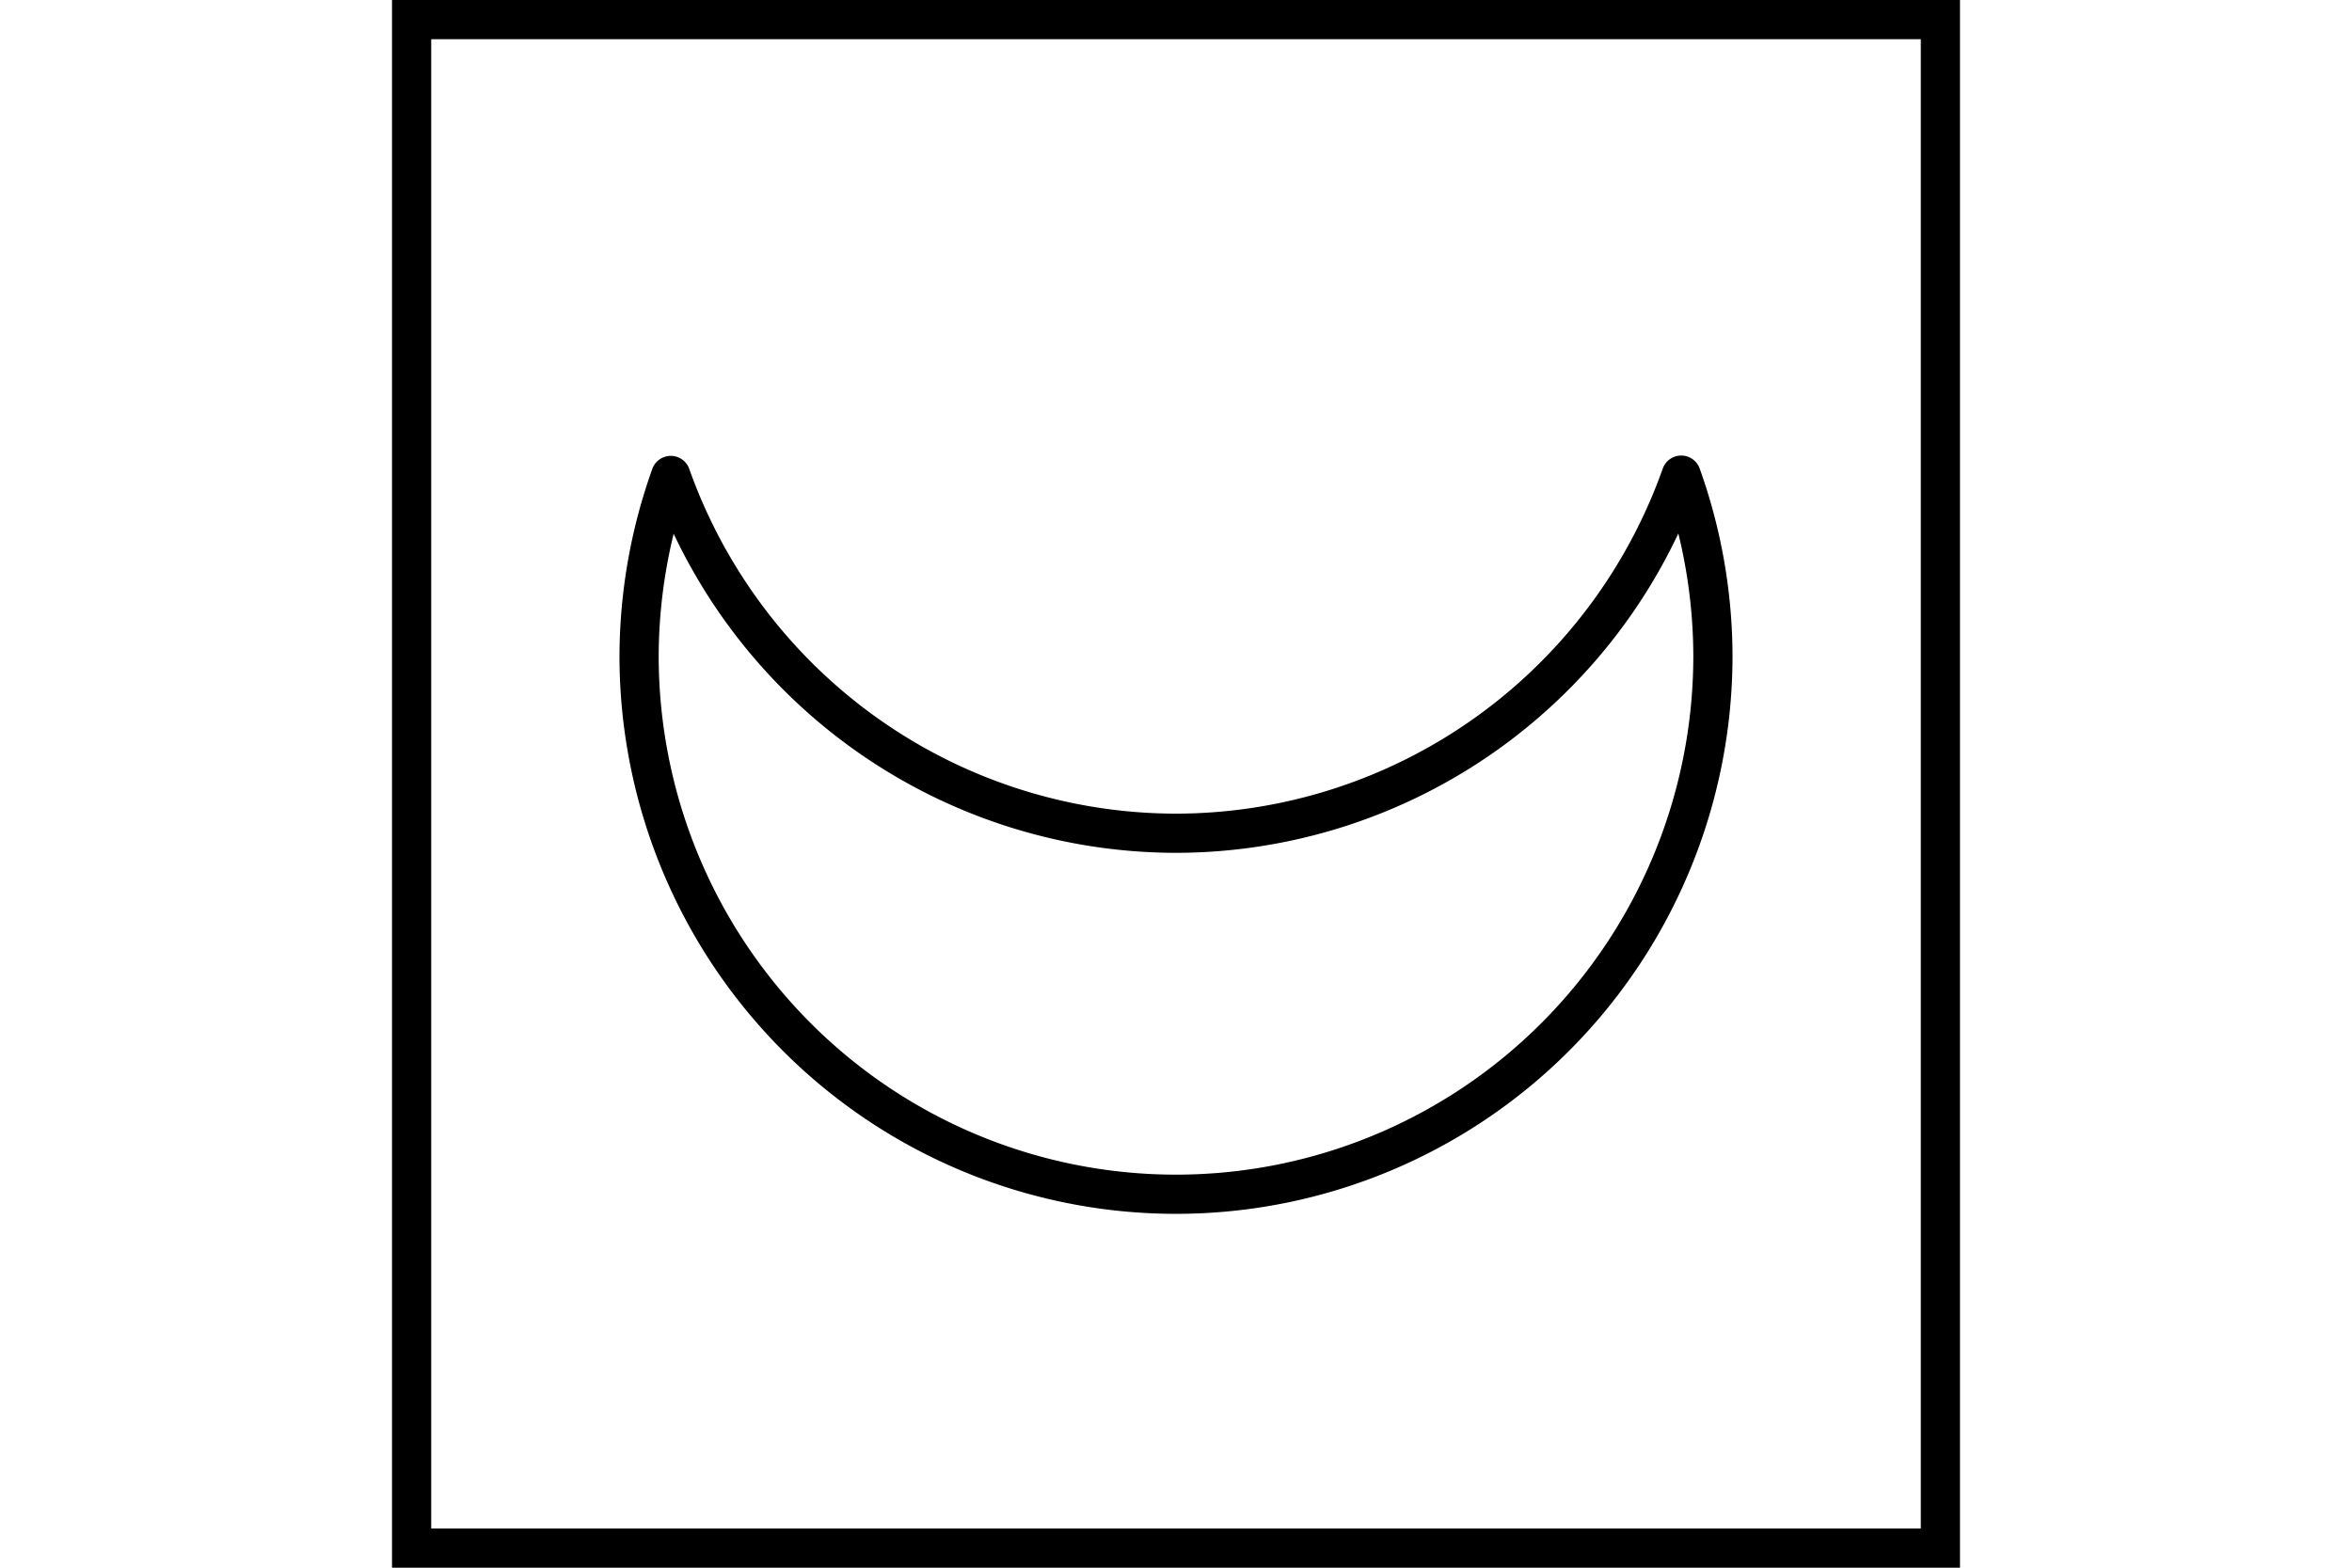 <?xml version="1.0" encoding="UTF-8" standalone="no"?>
<svg
   xmlns="http://www.w3.org/2000/svg"
   id="NATO Map Symbol"
   height="400"
   width="600">
  <path
     id="Crescent"
     d="m 428.883,121.232 a 136.969,137.385 0 0 1 -128.883,91.371 136.969,137.385 0 0 1 -128.883,-91.288 136.969,137.385 0 0 0 -8.086,46.014 136.969,137.385 0 0 0 136.969,137.385 136.969,137.385 0 0 0 136.969,-137.385 136.969,137.385 0 0 0 -8.086,-46.097 z"
     style="fill:none;stroke:#000000;stroke-width:10;stroke-linecap:round;stroke-linejoin:round;stroke-miterlimit:4;stroke-dasharray:none;stroke-opacity:1" />
  <path
     id="Neutral Frame"
     style="fill:none;stroke:#000000;stroke-width:10;stroke-linejoin:miter;stroke-miterlimit:4"
     d="M 105,5 H 495 V 395 H 105 Z" />
</svg>

